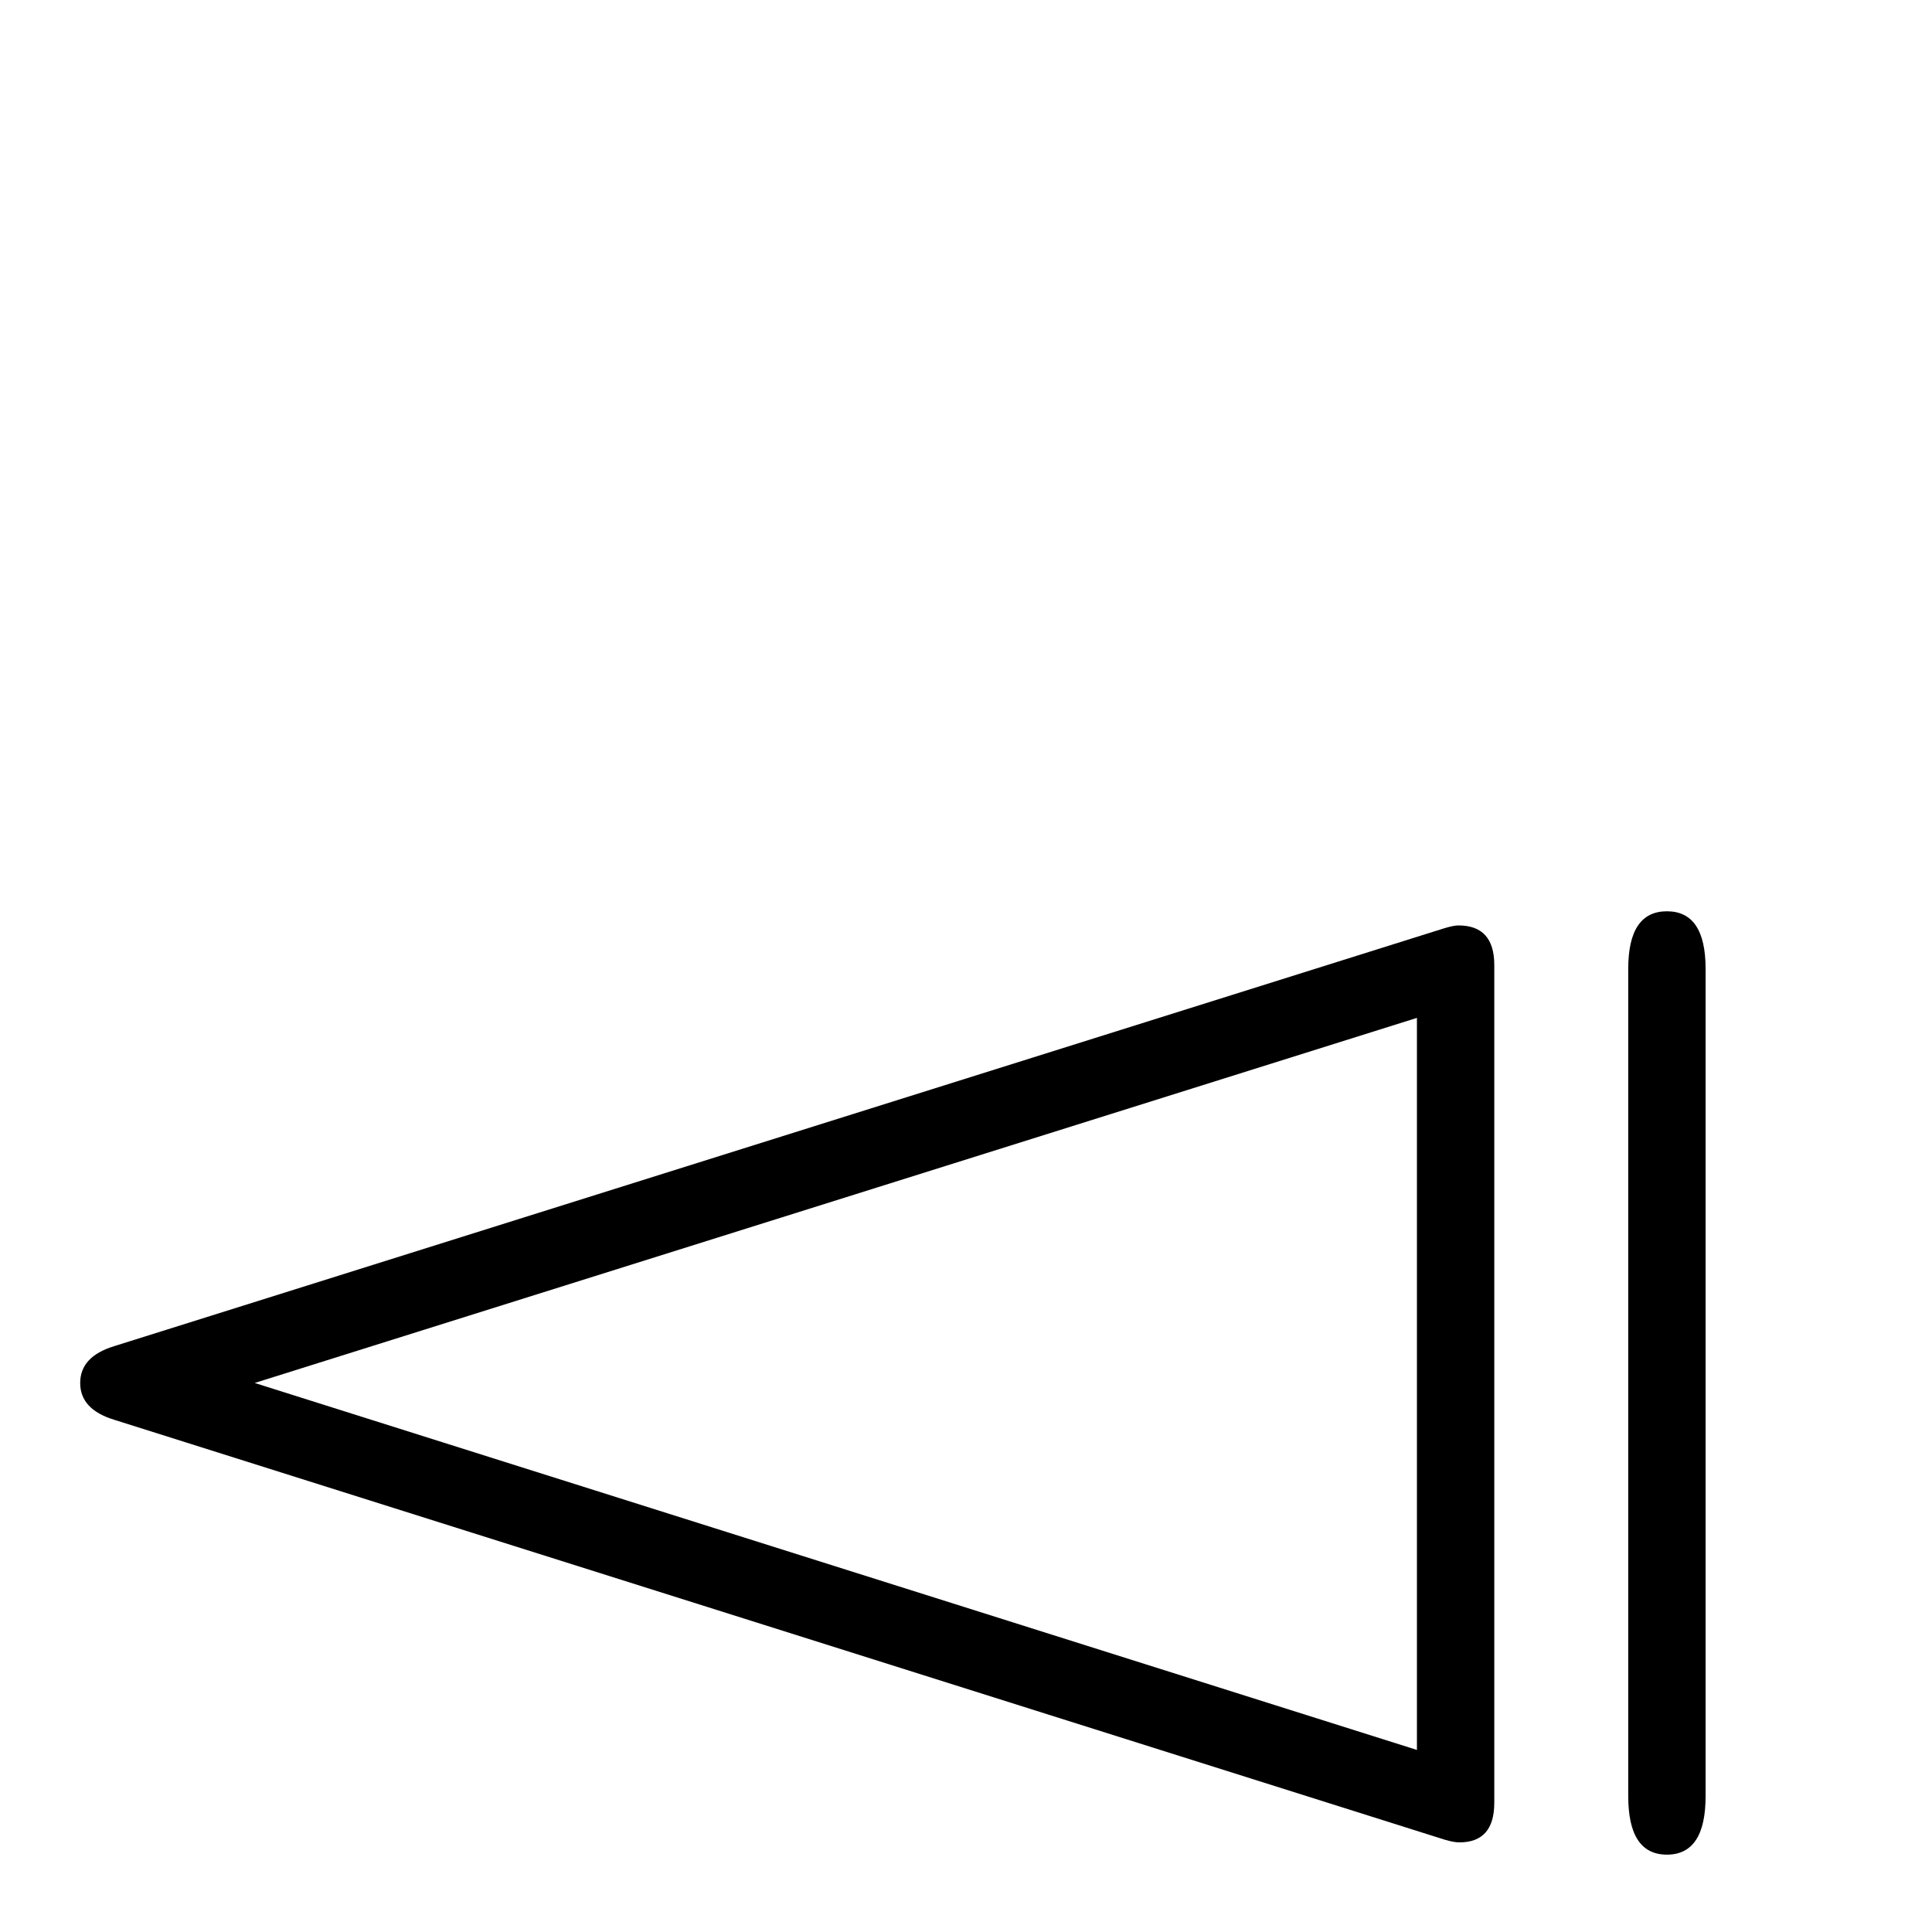 <?xml version="1.0" standalone="no"?>
<!DOCTYPE svg PUBLIC "-//W3C//DTD SVG 1.1//EN" "http://www.w3.org/Graphics/SVG/1.1/DTD/svg11.dtd" >
<svg viewBox="0 -442 2048 2048">
  <g transform="matrix(1 0 0 -1 0 1606)">
   <path fill="currentColor"
d="M1808 144q0 -62 -41 -62t-41 62v877q0 61 41 61t41 -61v-877zM1584 137q0 -42 -37 -42q-6 0 -16 3l-1410 445q-36 11 -36 39t36 39l1410 443q10 3 15 3q38 0 38 -42v-888zM1502 193v776l-1232 -387z" />
  </g>

</svg>
